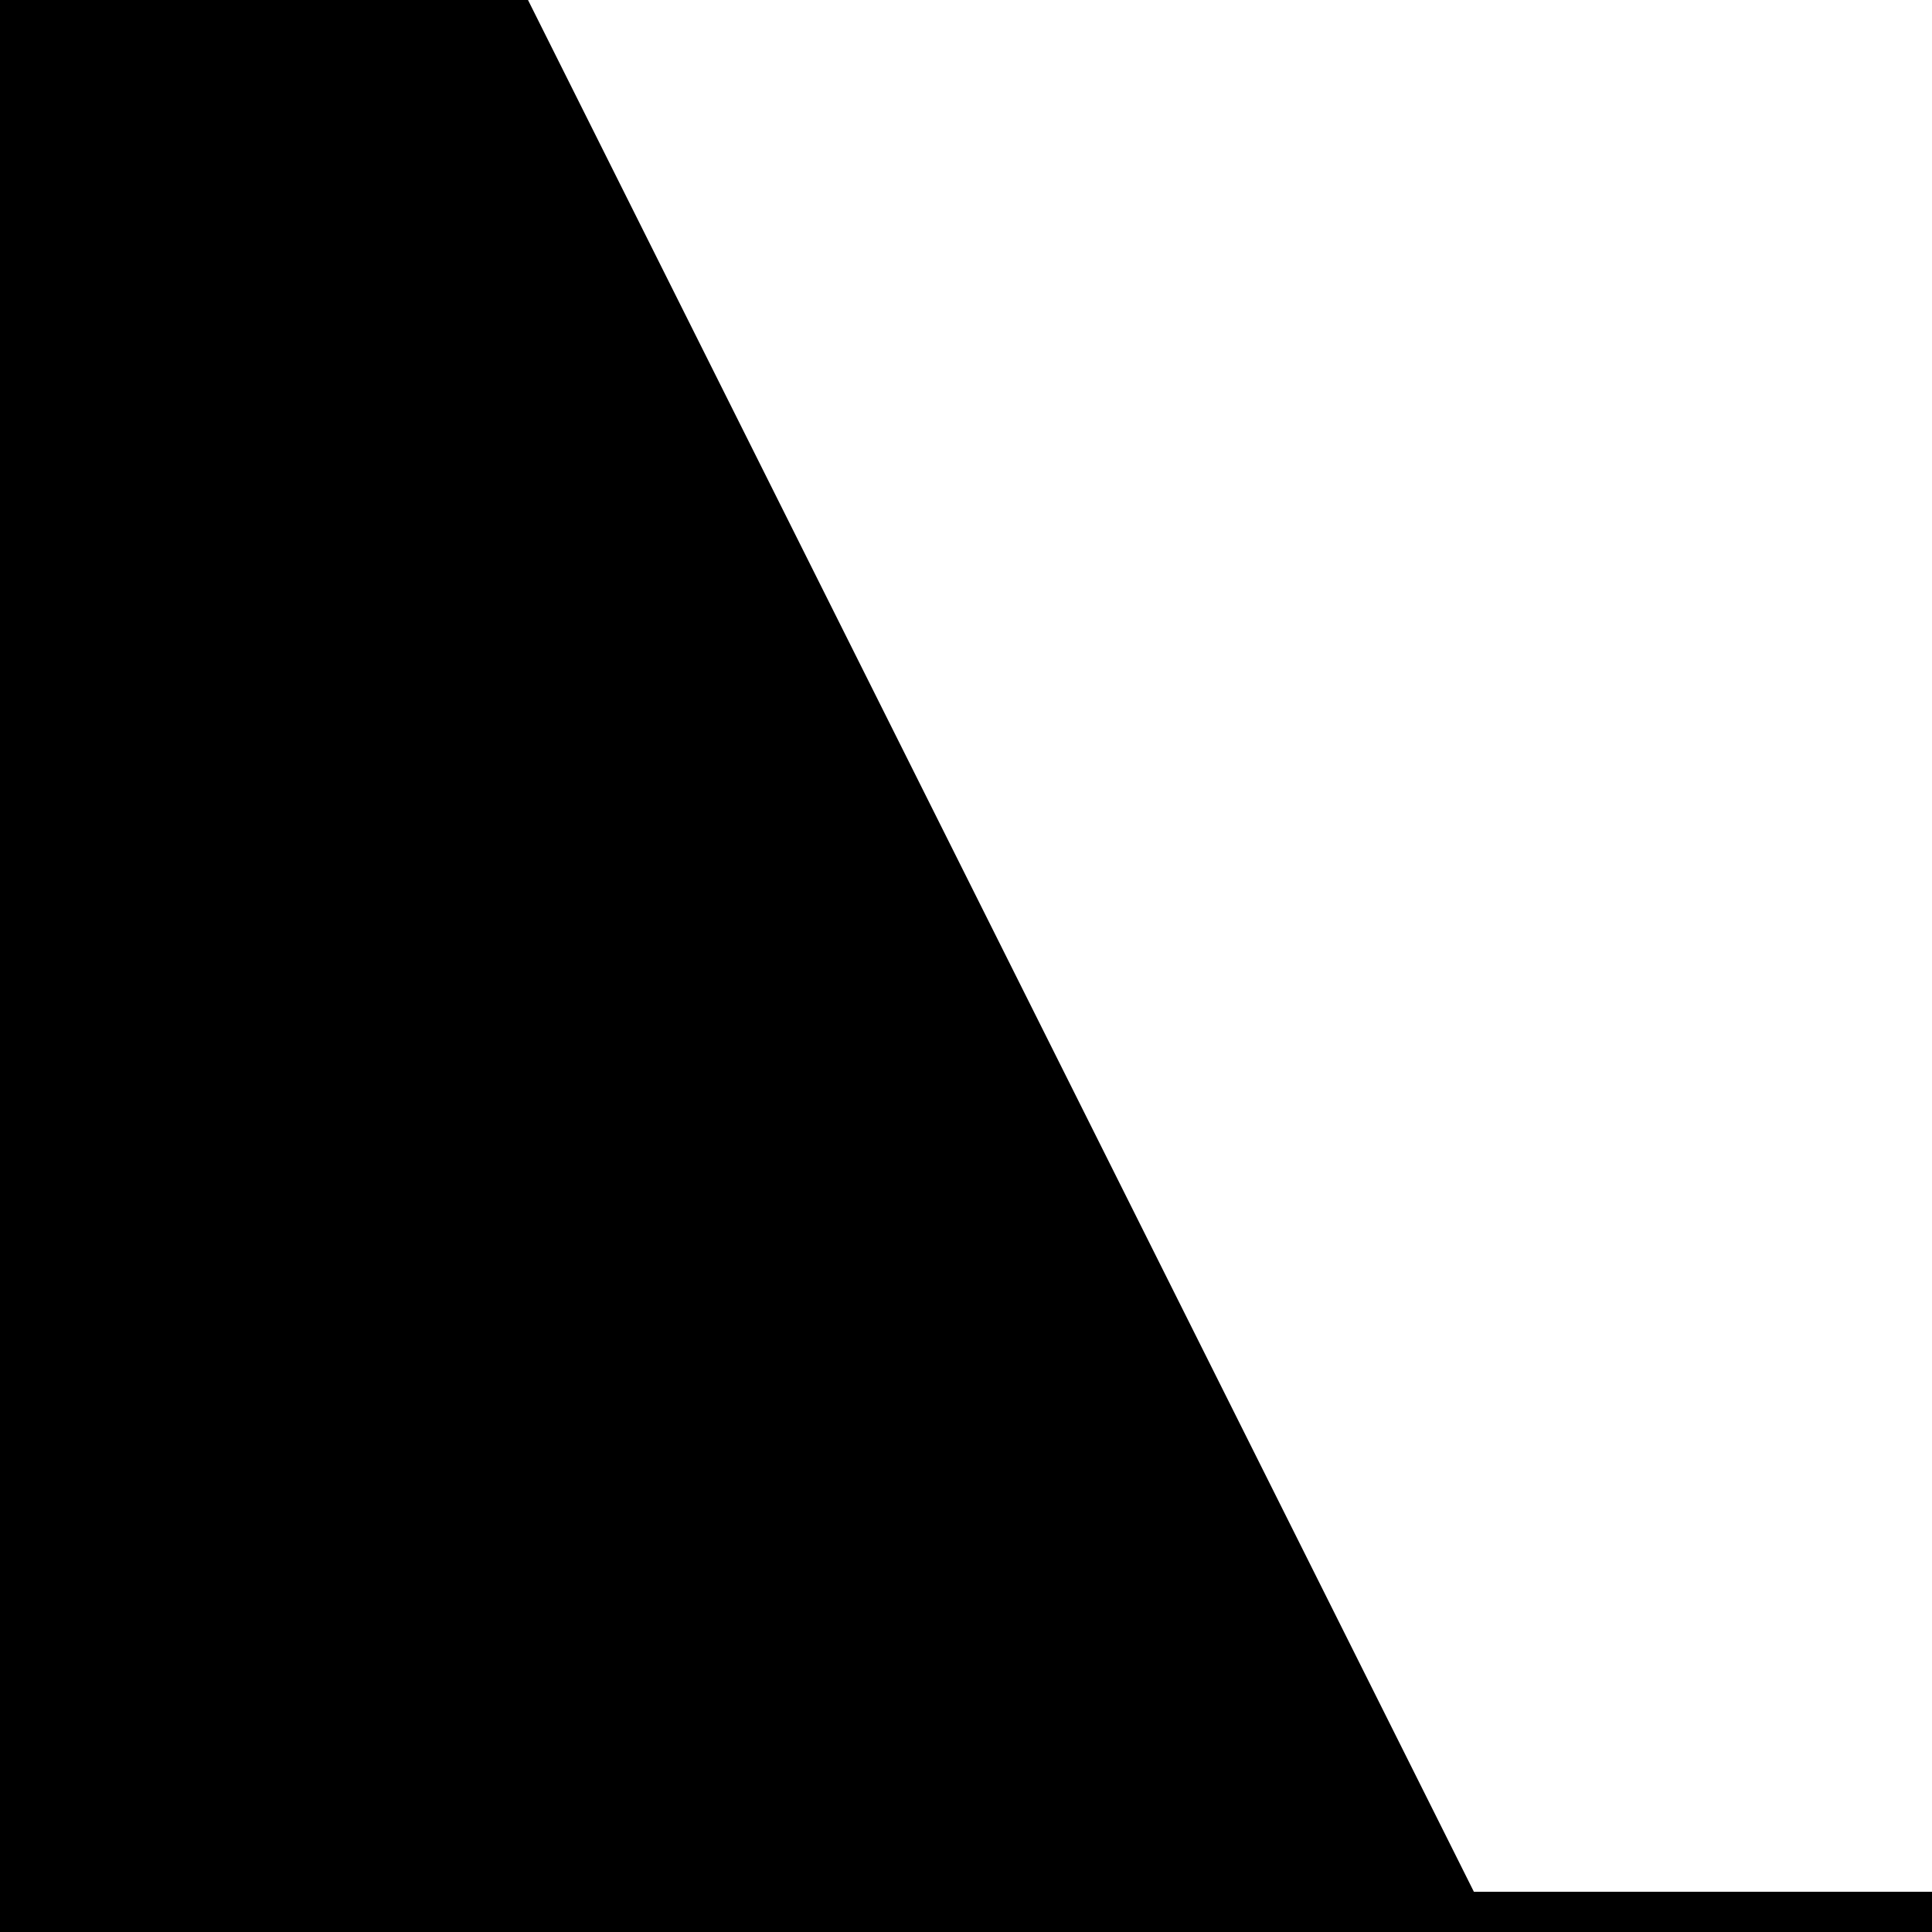 <svg width="36" height="36" viewBox="0 0 36 36" xmlns="http://www.w3.org/2000/svg">
  <path stroke="context-stroke" stroke-width="1.5" stroke-dasharray="59 100" fill="context-fill" d="M 36,36 H 27 L 9,0 H 0 v 36 z"/>
</svg>
